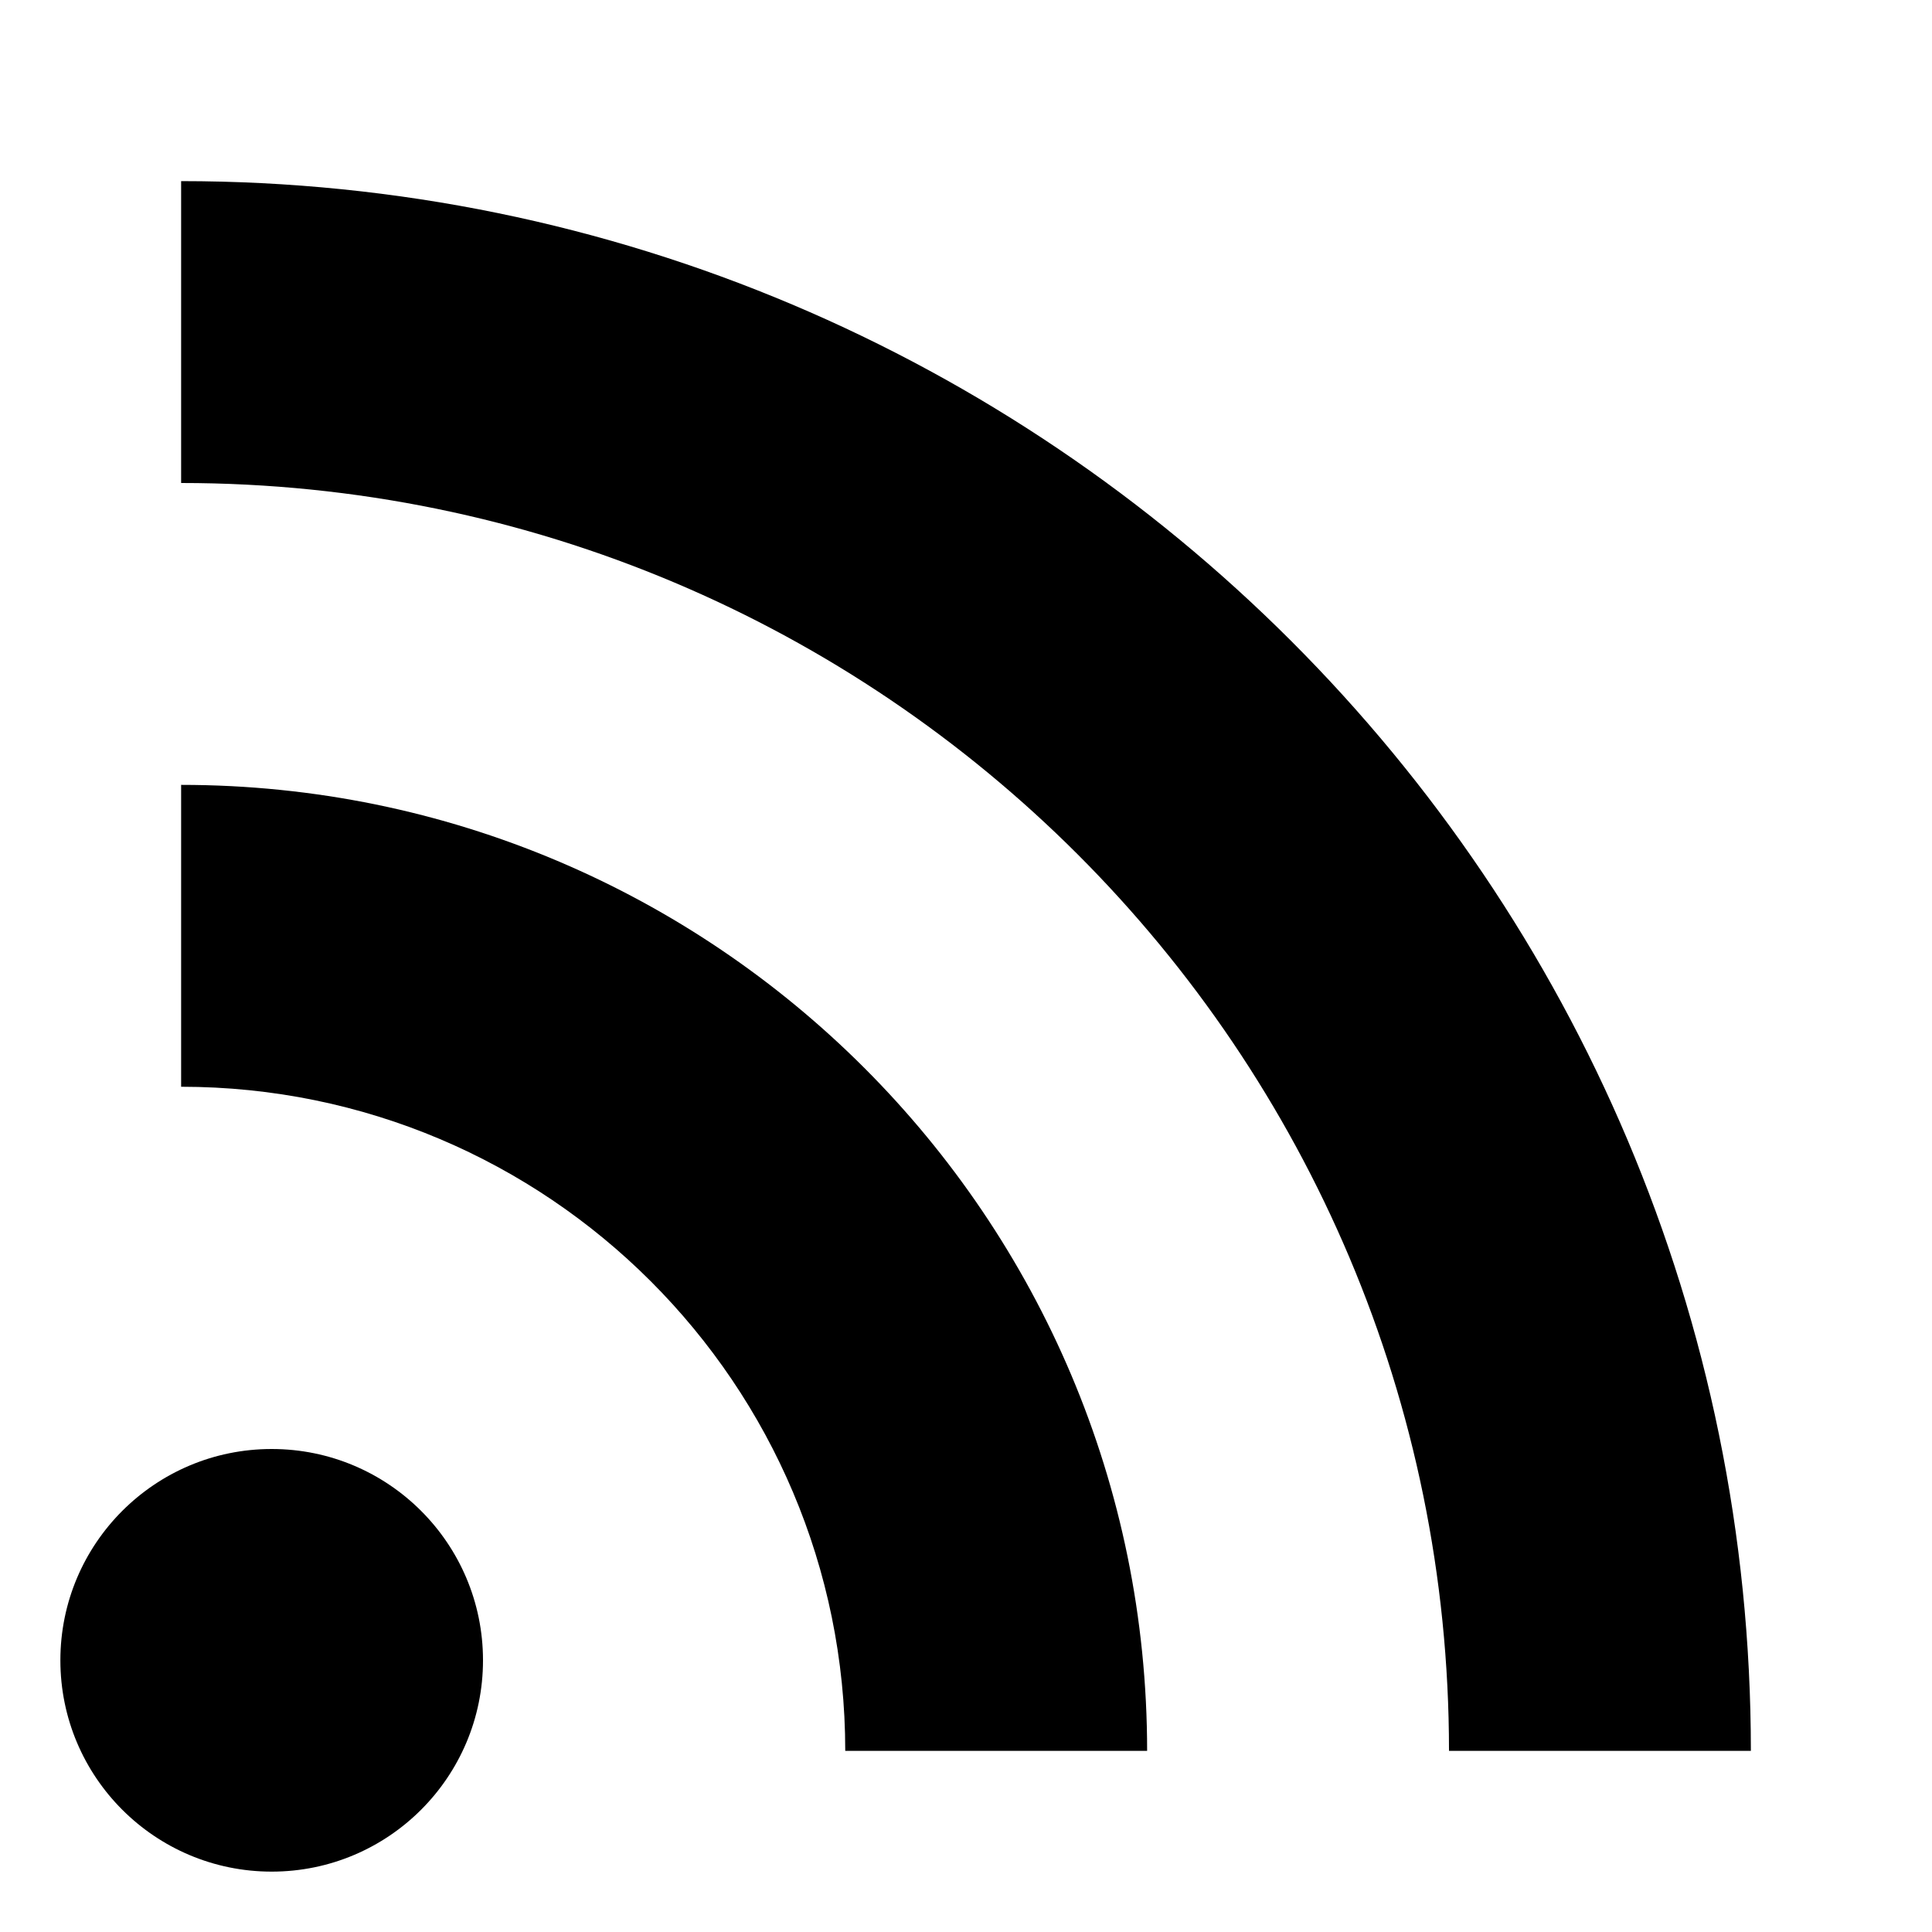 <?xml version="1.0" encoding="utf-8"?>
<!-- Generator: Adobe Illustrator 17.1.0, SVG Export Plug-In . SVG Version: 6.00 Build 0)  -->
<!DOCTYPE svg PUBLIC "-//W3C//DTD SVG 1.1//EN" "http://www.w3.org/Graphics/SVG/1.1/DTD/svg11.dtd">
<svg version="1.1" id="Layer_1" xmlns="http://www.w3.org/2000/svg" xmlns:xlink="http://www.w3.org/1999/xlink" x="0px" y="0px"
	 width="128px" height="128px" viewBox="0 0 128 128" enable-background="new 0 0 128 128" xml:space="preserve">
<g>
	<path d="M12,12v20c46.393,0,84,37.607,84,84h20C116,58.562,69.437,12,12,12z"/>
	<path d="M12,52v20c24.303,0,44,19.697,44,44h20C76,80.652,47.348,52,12,52z"/>
	<circle cx="18" cy="110" r="14"/>
</g>
</svg>
